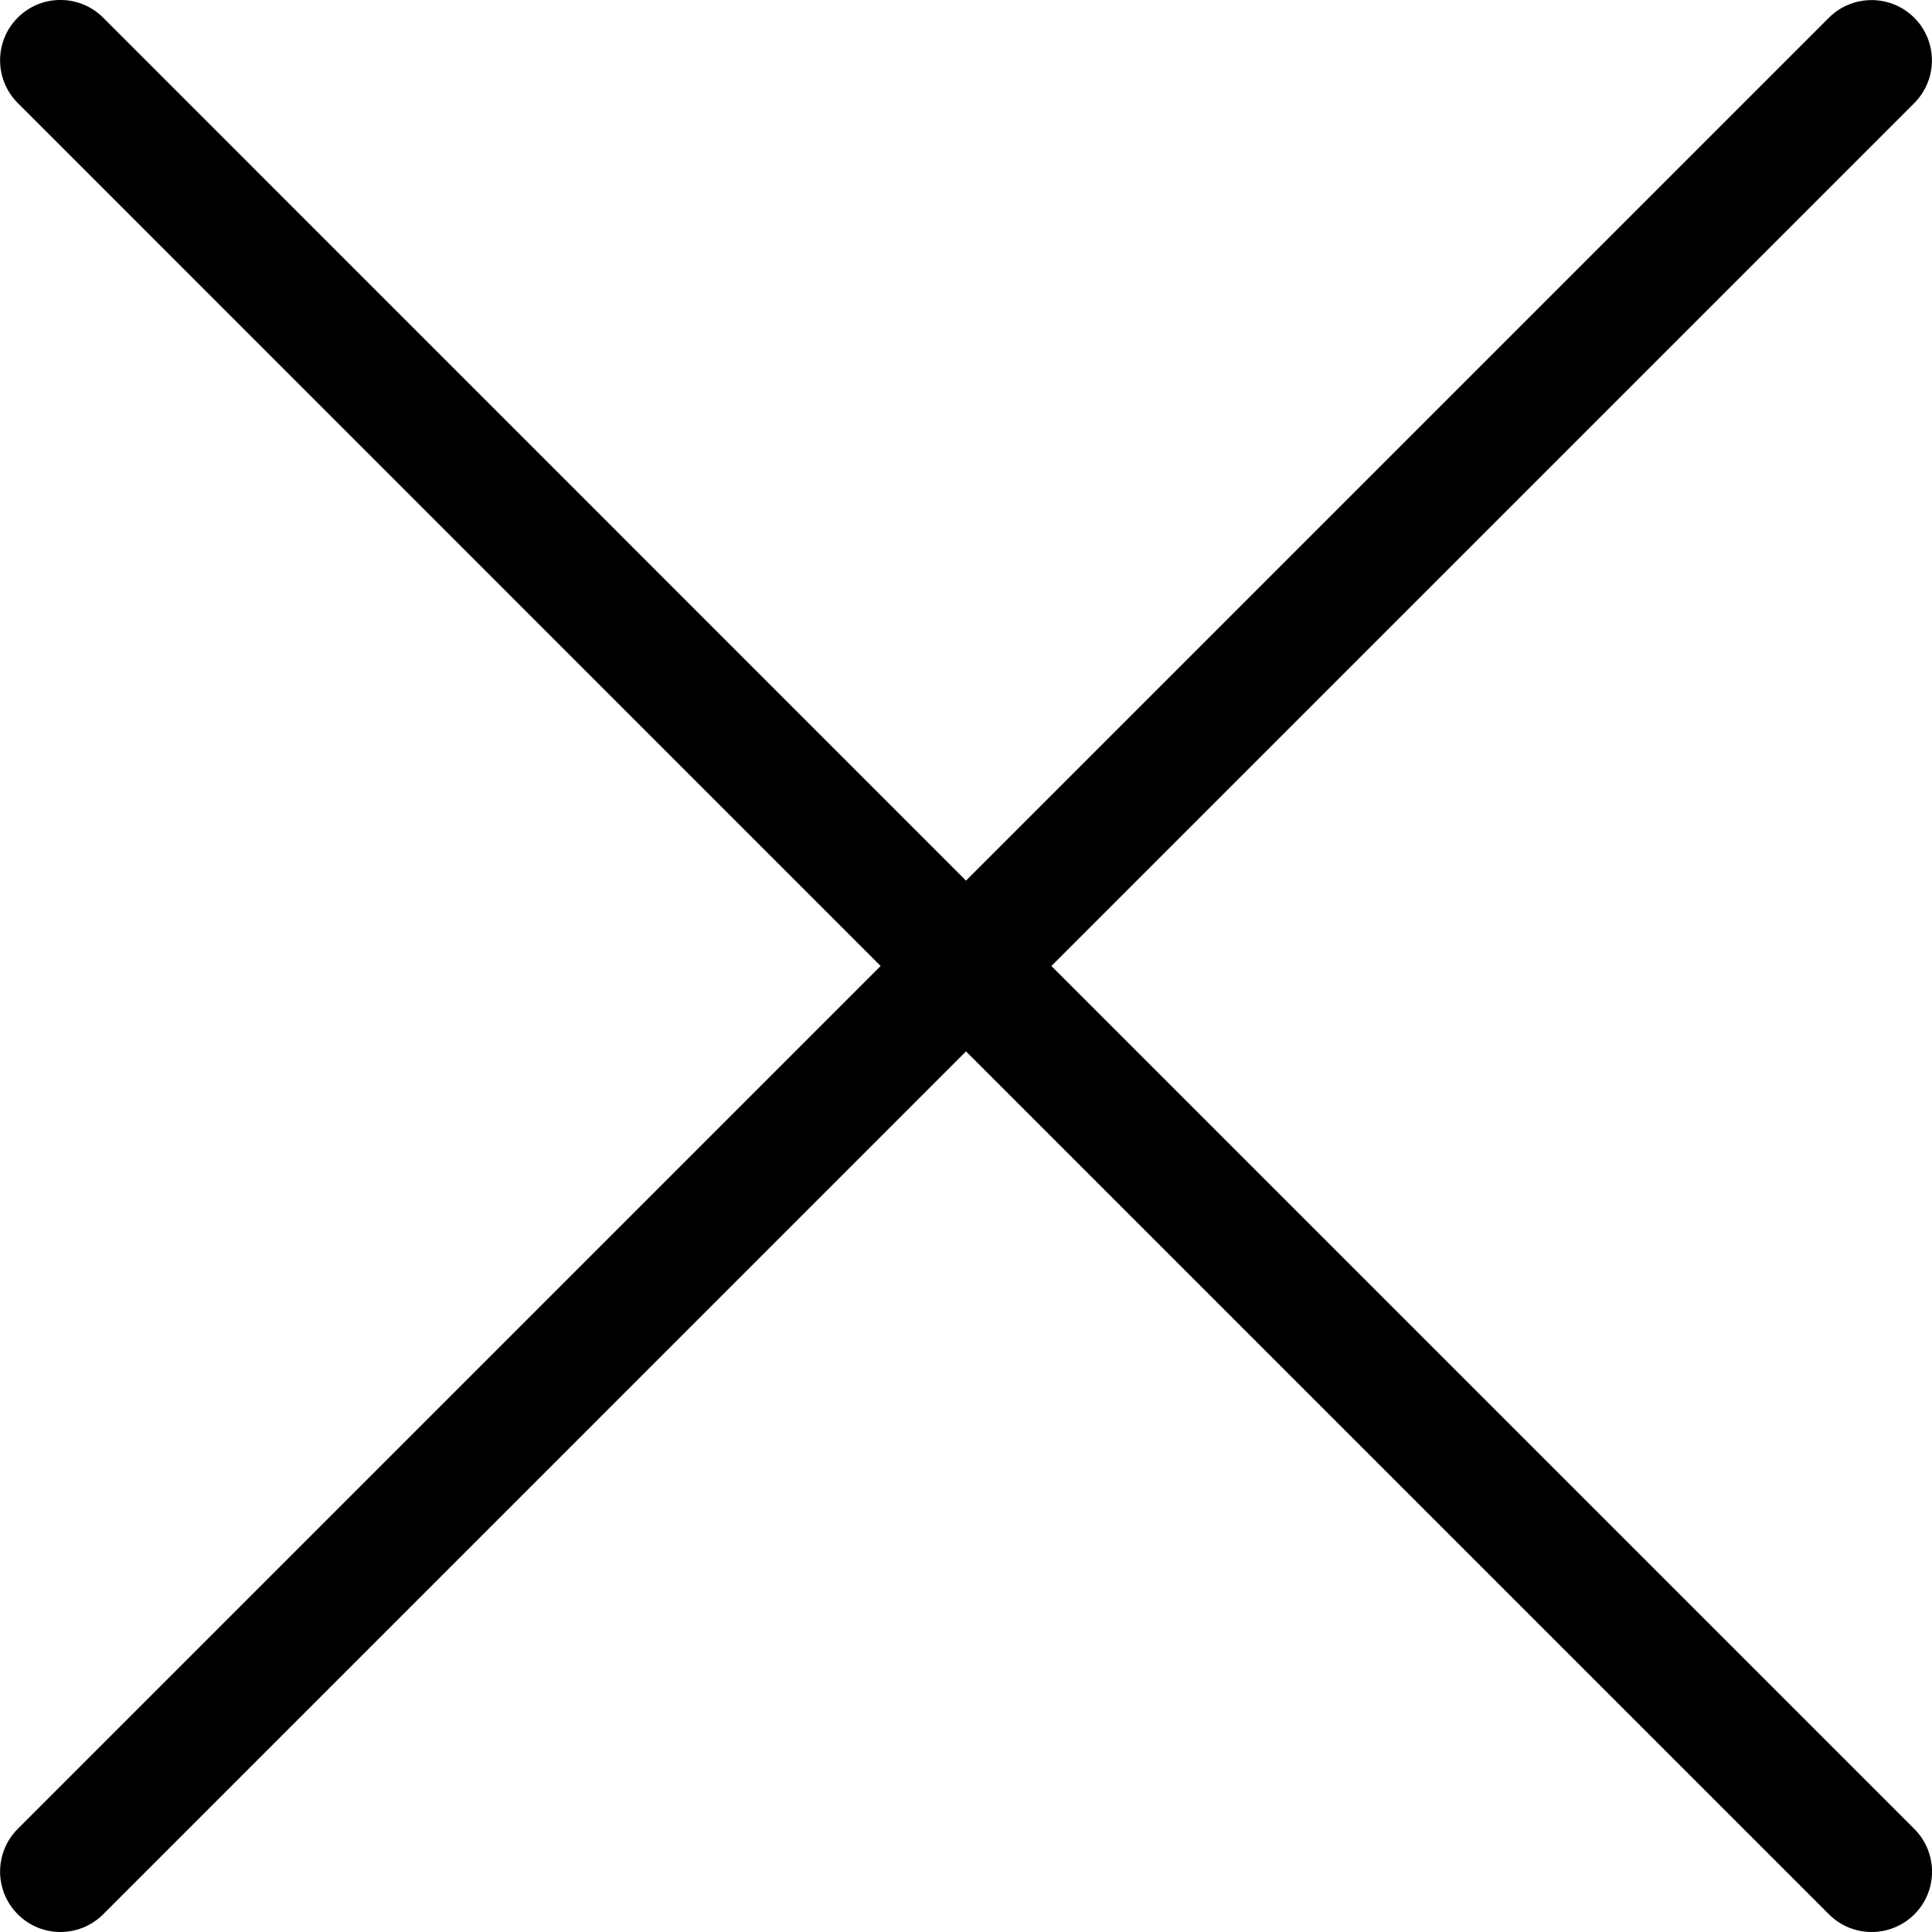 <?xml version="1.0" encoding="utf-8"?>
<!-- Generator: Adobe Illustrator 14.0.0, SVG Export Plug-In . SVG Version: 6.00 Build 43363)  -->
<!DOCTYPE svg PUBLIC "-//W3C//DTD SVG 1.1//EN" "http://www.w3.org/Graphics/SVG/1.1/DTD/svg11.dtd">
<svg version="1.1" id="Layer_1" xmlns="http://www.w3.org/2000/svg" xmlns:xlink="http://www.w3.org/1999/xlink" x="0px" y="0px"
	 width="16px" height="16px" viewBox="0 0 16 16" enable-background="new 0 0 16 16" xml:space="preserve">
<path d="M8.707,8l7.146-7.146c0.195-0.195,0.195-0.512,0-0.707s-0.512-0.195-0.707,0L8,7.293L0.854,0.146
	c-0.195-0.195-0.512-0.195-0.707,0s-0.195,0.512,0,0.707L7.293,8l-7.146,7.146c-0.195,0.195-0.195,0.512,0,0.707
	C0.244,15.951,0.372,16,0.5,16s0.256-0.049,0.354-0.146L8,8.707l7.146,7.146C15.244,15.951,15.372,16,15.5,16
	s0.256-0.049,0.354-0.146c0.195-0.195,0.195-0.512,0-0.707L8.707,8z"/>
</svg>
